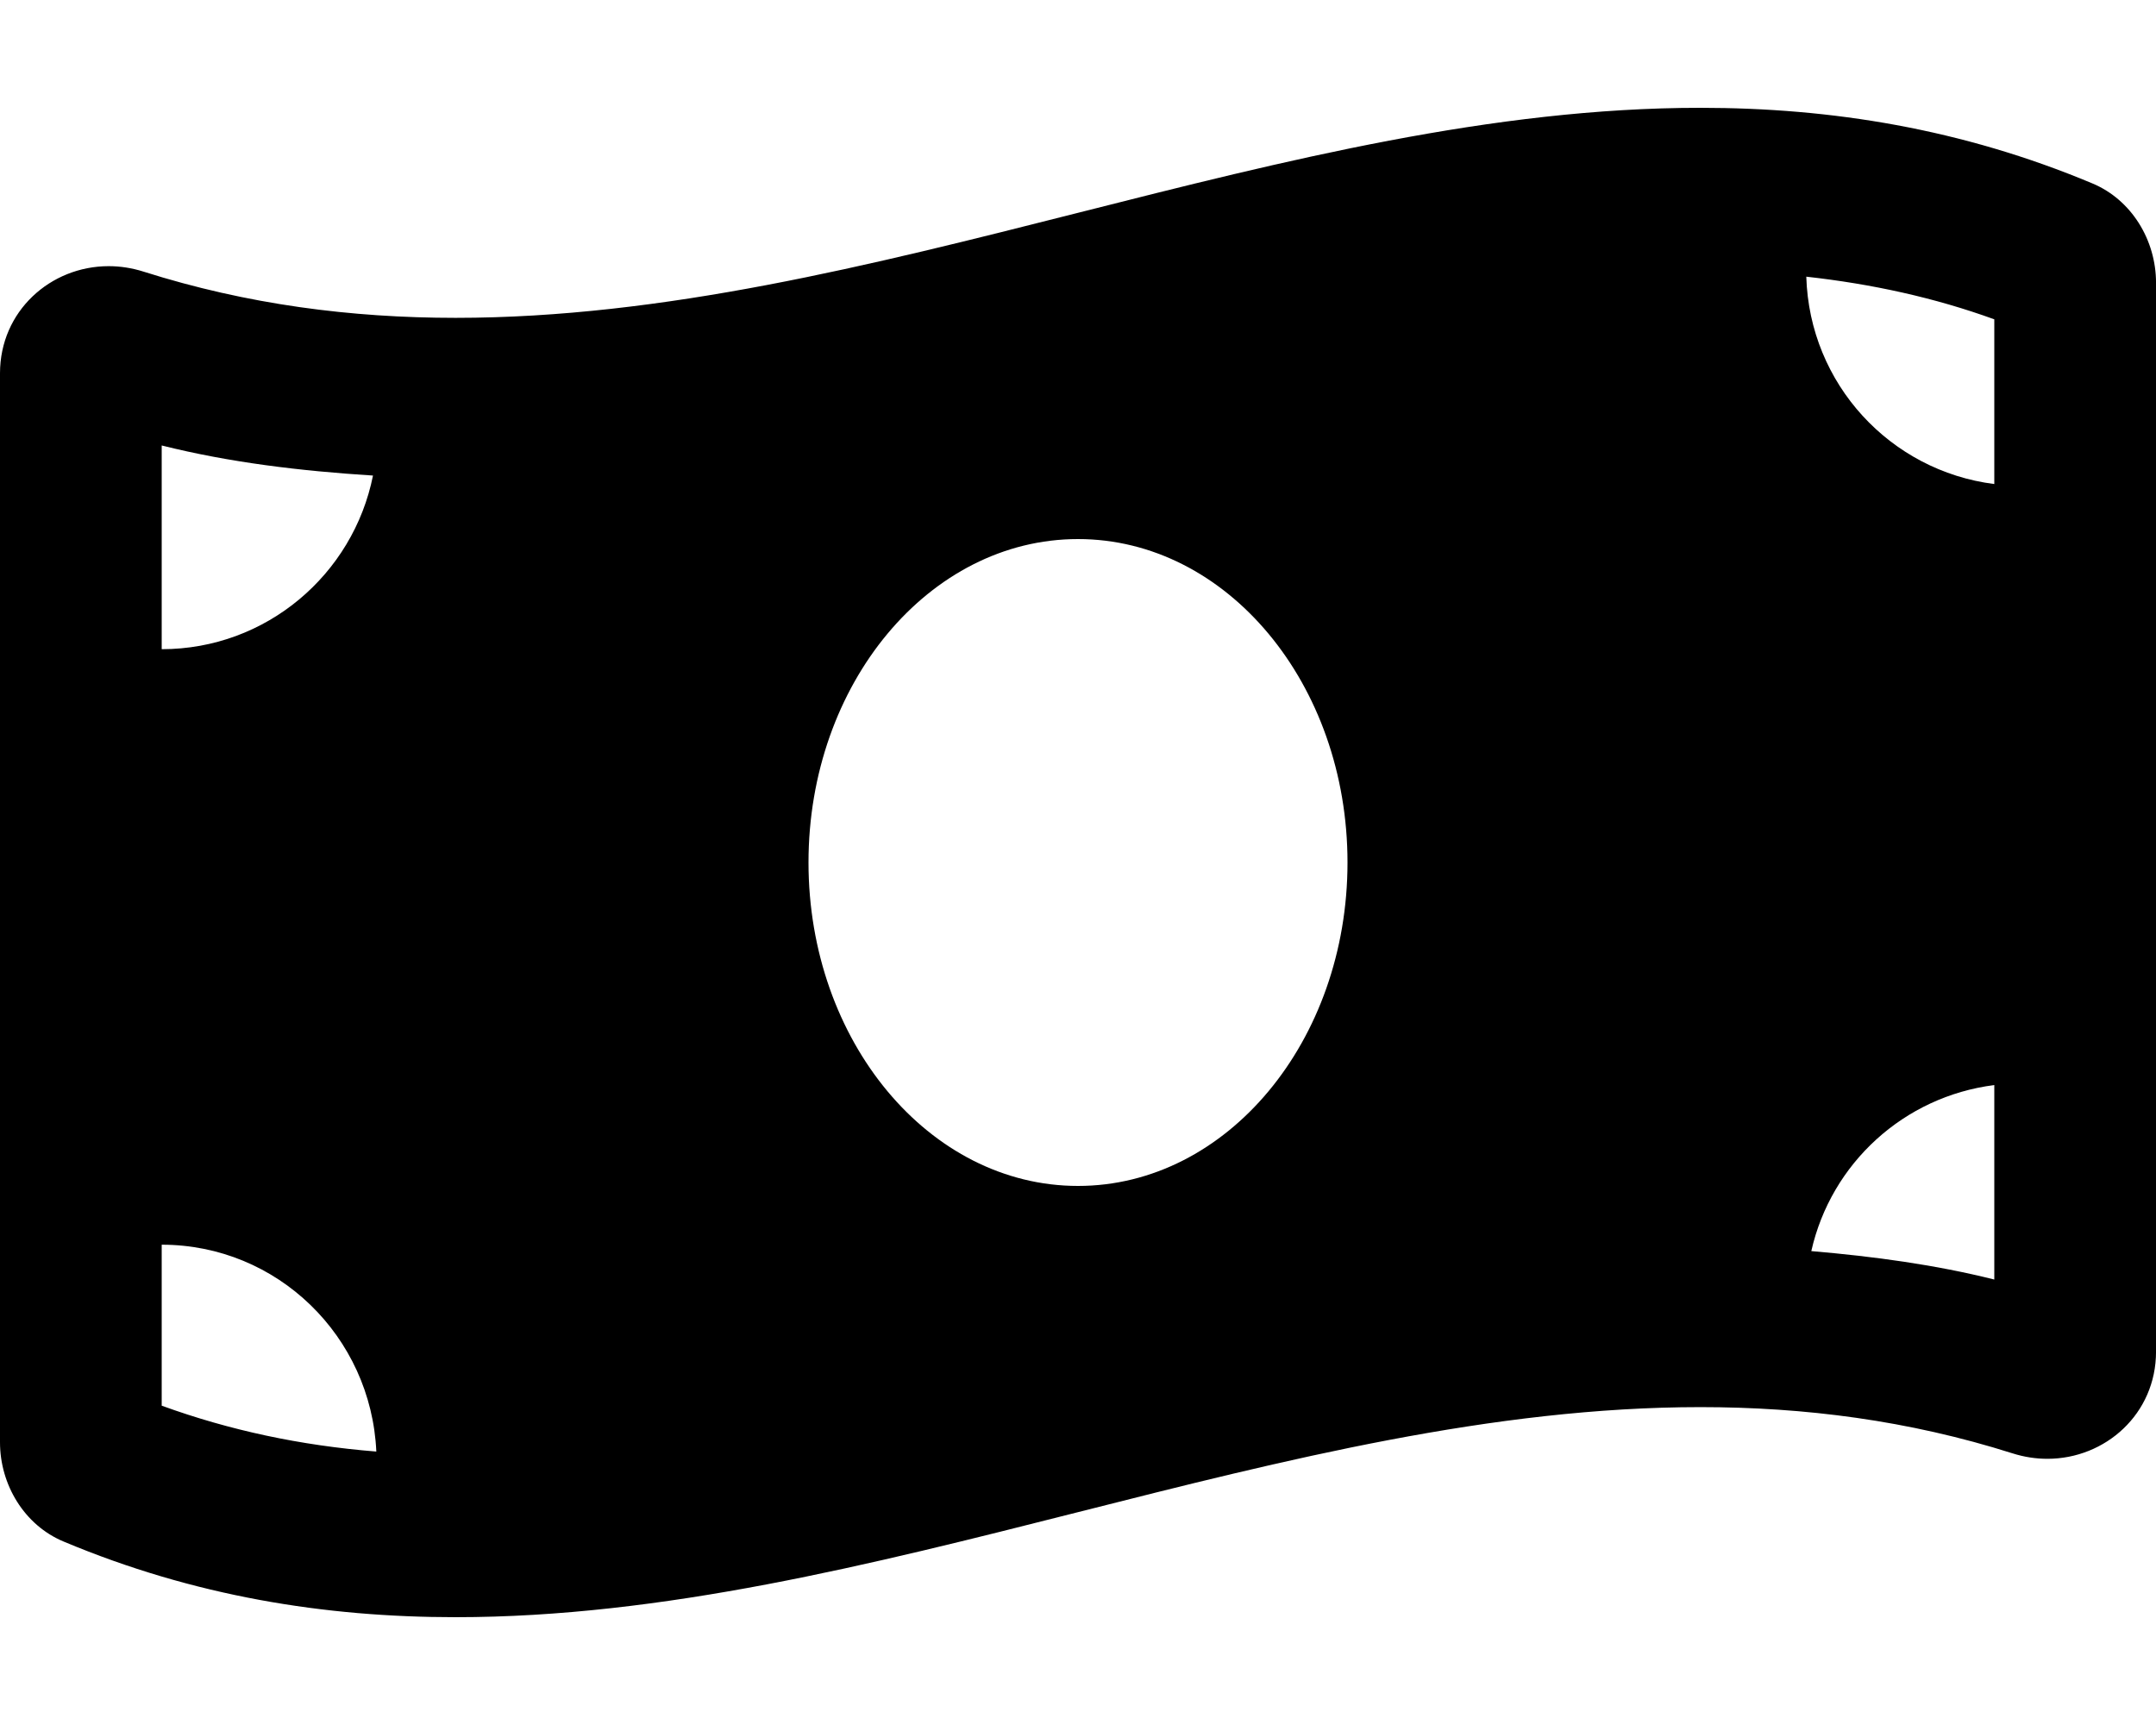 <svg xmlns="http://www.w3.org/2000/svg" viewBox="0 0 640 512">
  <path
    d="M621.16 54.46C582.37 38.19 543.55 32 504.75 32c-123.17-.01-246.33 62.34-369.5 62.34-30.89 0-61.76-3.92-92.65-13.72-3.47-1.1-6.95-1.62-10.35-1.62C15.04 79 0 92.32 0 110.81v317.26c0 12.63 7.23 24.6 18.84 29.46C57.63 473.81 96.45 480 135.25 480c123.17 0 246.34-62.35 369.51-62.35 30.89 0 61.76 3.92 92.65 13.72 3.47 1.1 6.95 1.62 10.35 1.62 17.21 0 32.25-13.32 32.25-31.81V83.93c-.01-12.64-7.24-24.6-18.85-29.47zM48 132.22c20.12 5.04 41.12 7.57 62.72 8.93C104.84 170.54 79 192.69 48 192.69v-60.47zm0 285v-47.78c34.37 0 62.18 27.27 63.71 61.4-22.53-1.81-43.59-6.31-63.71-13.62zM320 352c-44.19 0-80-42.99-80-96 0-53.02 35.82-96 80-96s80 42.98 80 96c0 53.03-35.83 96-80 96zm272 27.78c-17.52-4.39-35.71-6.85-54.32-8.44 5.87-26.08 27.5-45.88 54.32-49.28v57.72zm0-236.11c-30.89-3.91-54.86-29.7-55.81-61.55 19.54 2.17 38.09 6.23 55.81 12.66v48.89z"/>
</svg>
  <!--
  Font Awesome Free 5.3.1 by @fontawesome - https://fontawesome.com
  License - https://fontawesome.com/license/free (Icons: CC BY 4.0, Fonts: SIL OFL 1.1, Code: MIT License)
  -->
